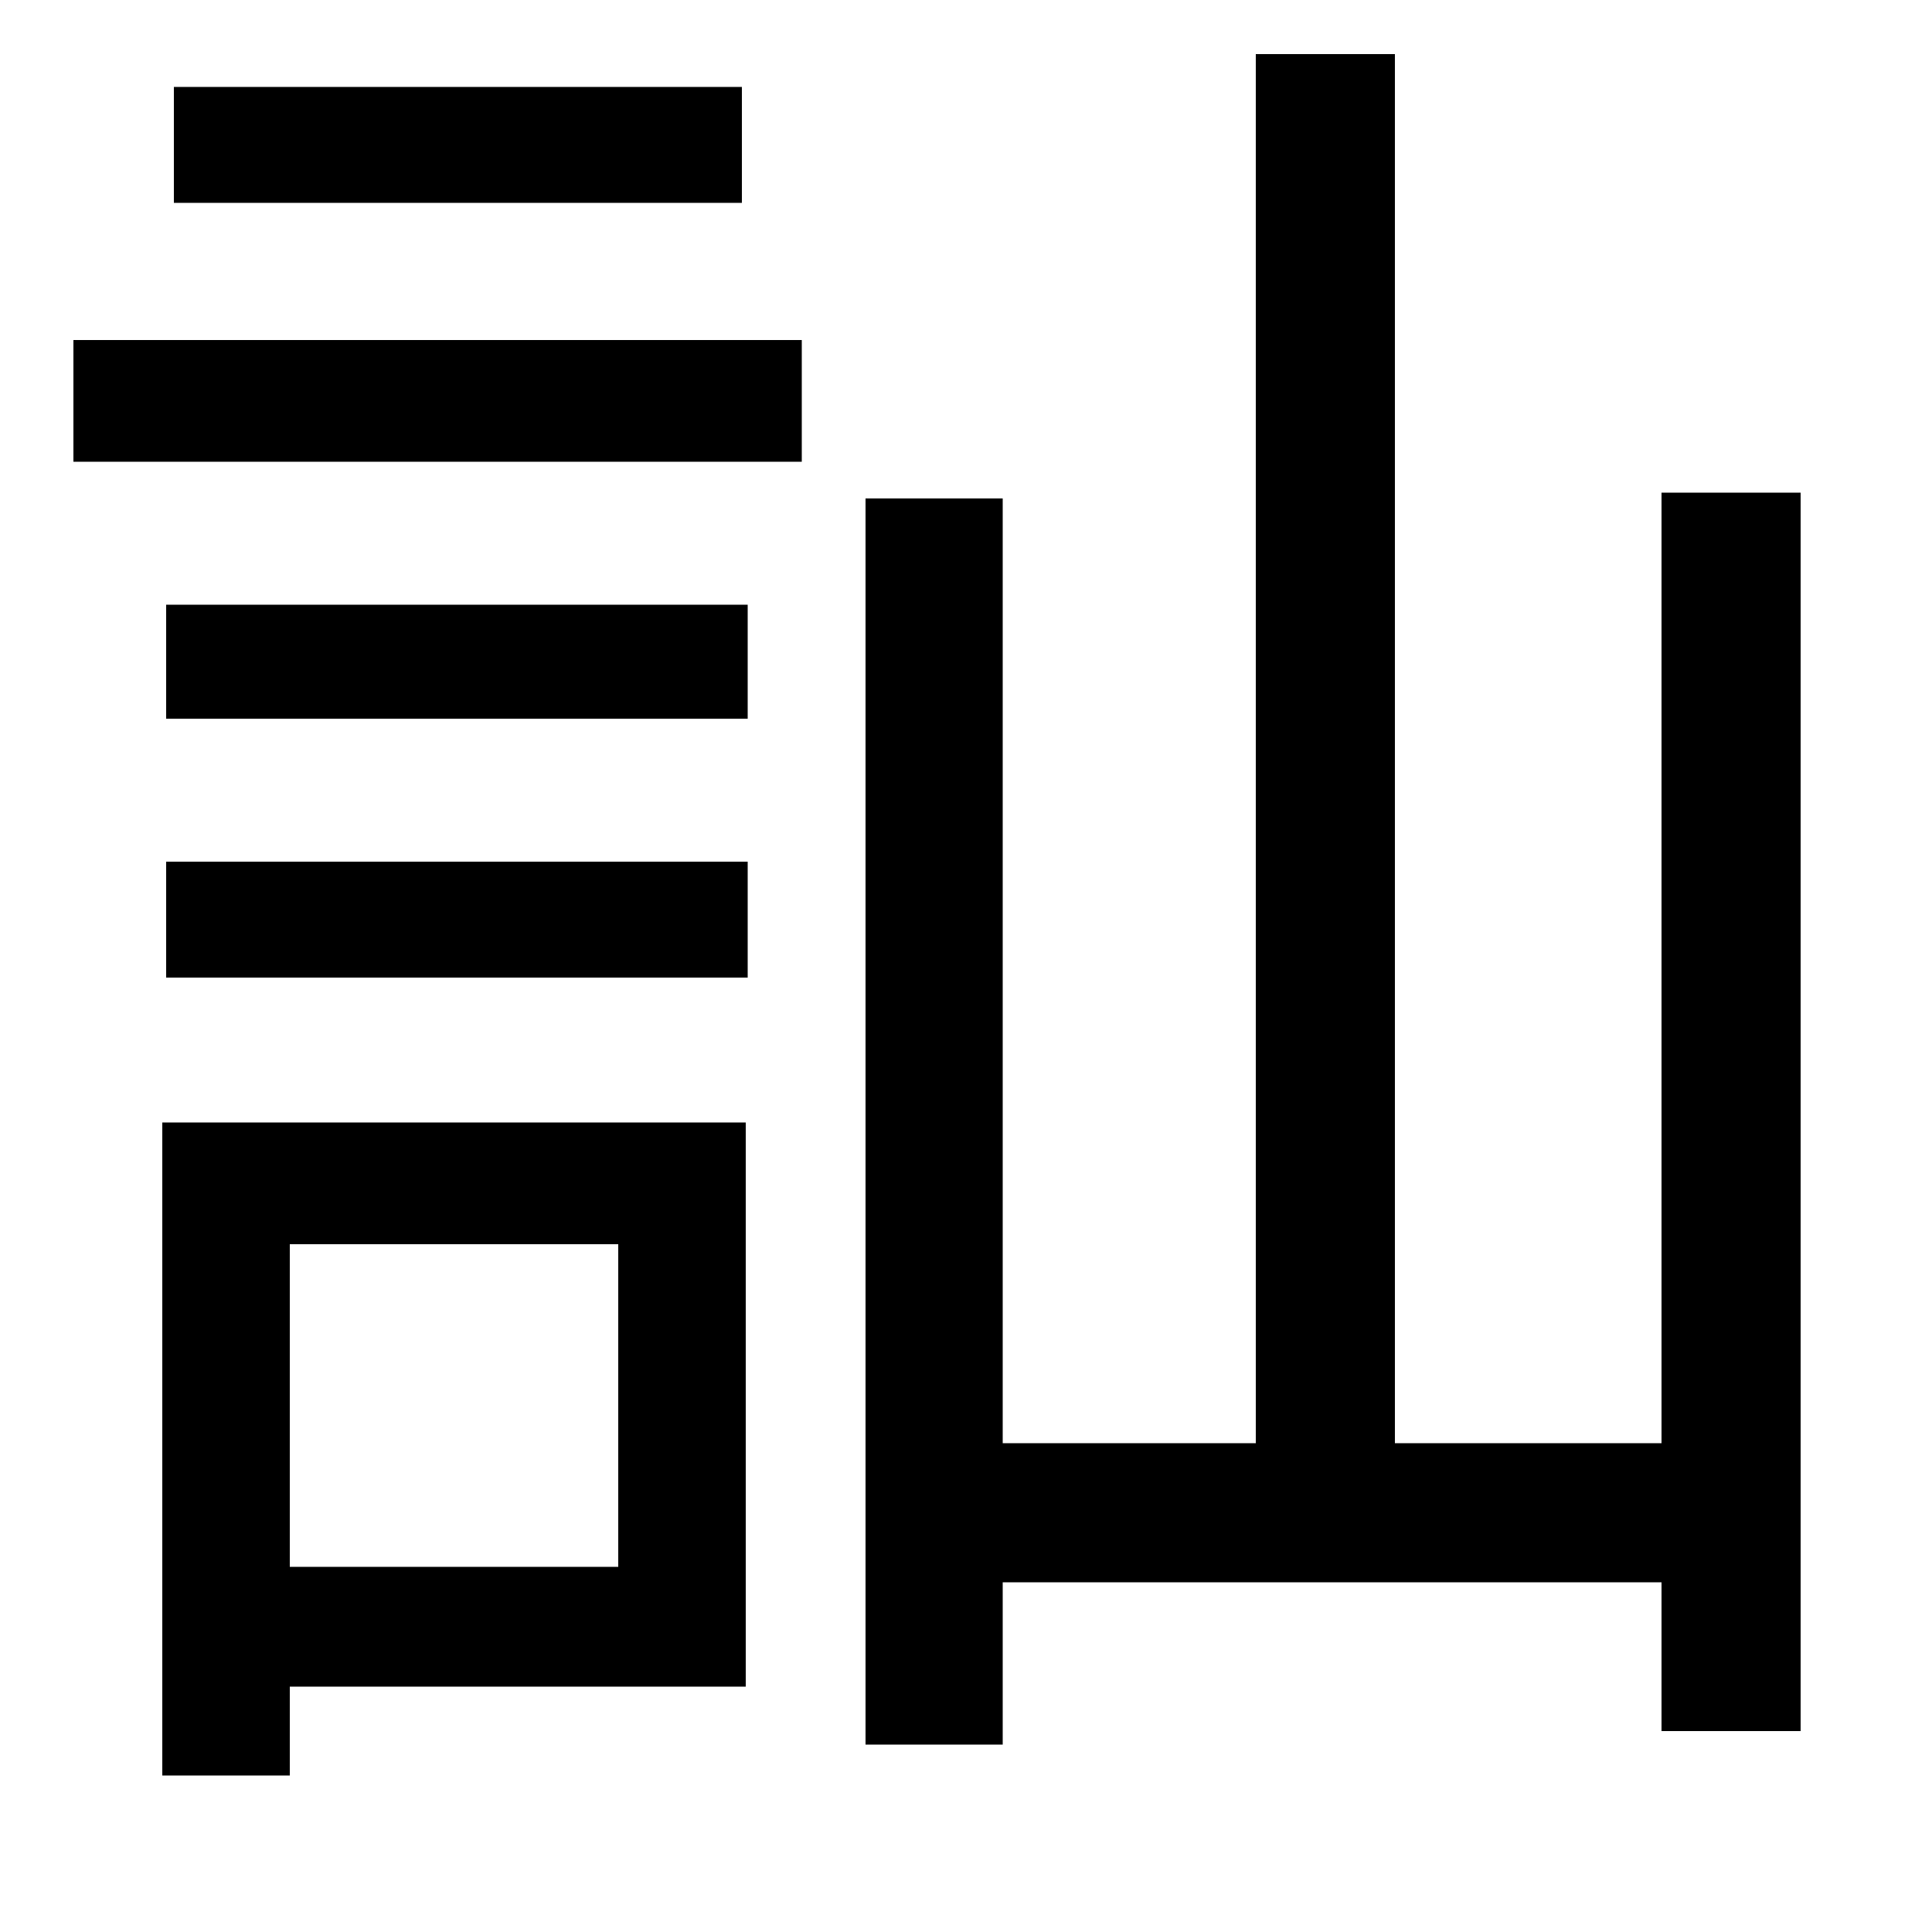 <svg xmlns="http://www.w3.org/2000/svg"
    viewBox="0 0 1000 1000">
  <!--
© 2014-2021 Adobe (http://www.adobe.com/).
Noto is a trademark of Google Inc.
This Font Software is licensed under the SIL Open Font License, Version 1.1. This Font Software is distributed on an "AS IS" BASIS, WITHOUT WARRANTIES OR CONDITIONS OF ANY KIND, either express or implied. See the SIL Open Font License for the specific language, permissions and limitations governing your use of this Font Software.
http://scripts.sil.org/OFL
  -->
<path d="M86 313L86 372 387 372 387 313ZM90 45L90 105 384 105 384 45ZM86 446L86 506 387 506 387 446ZM38 176L38 239 415 239 415 176ZM860 255L860 747 722 747 722 28 650 28 650 747 519 747 519 258 448 258 448 903 519 903 519 819 860 819 860 896 932 896 932 255ZM84 581L84 919 150 919 150 873 386 873 386 581ZM150 644L320 644 320 811 150 811Z"/>
</svg>